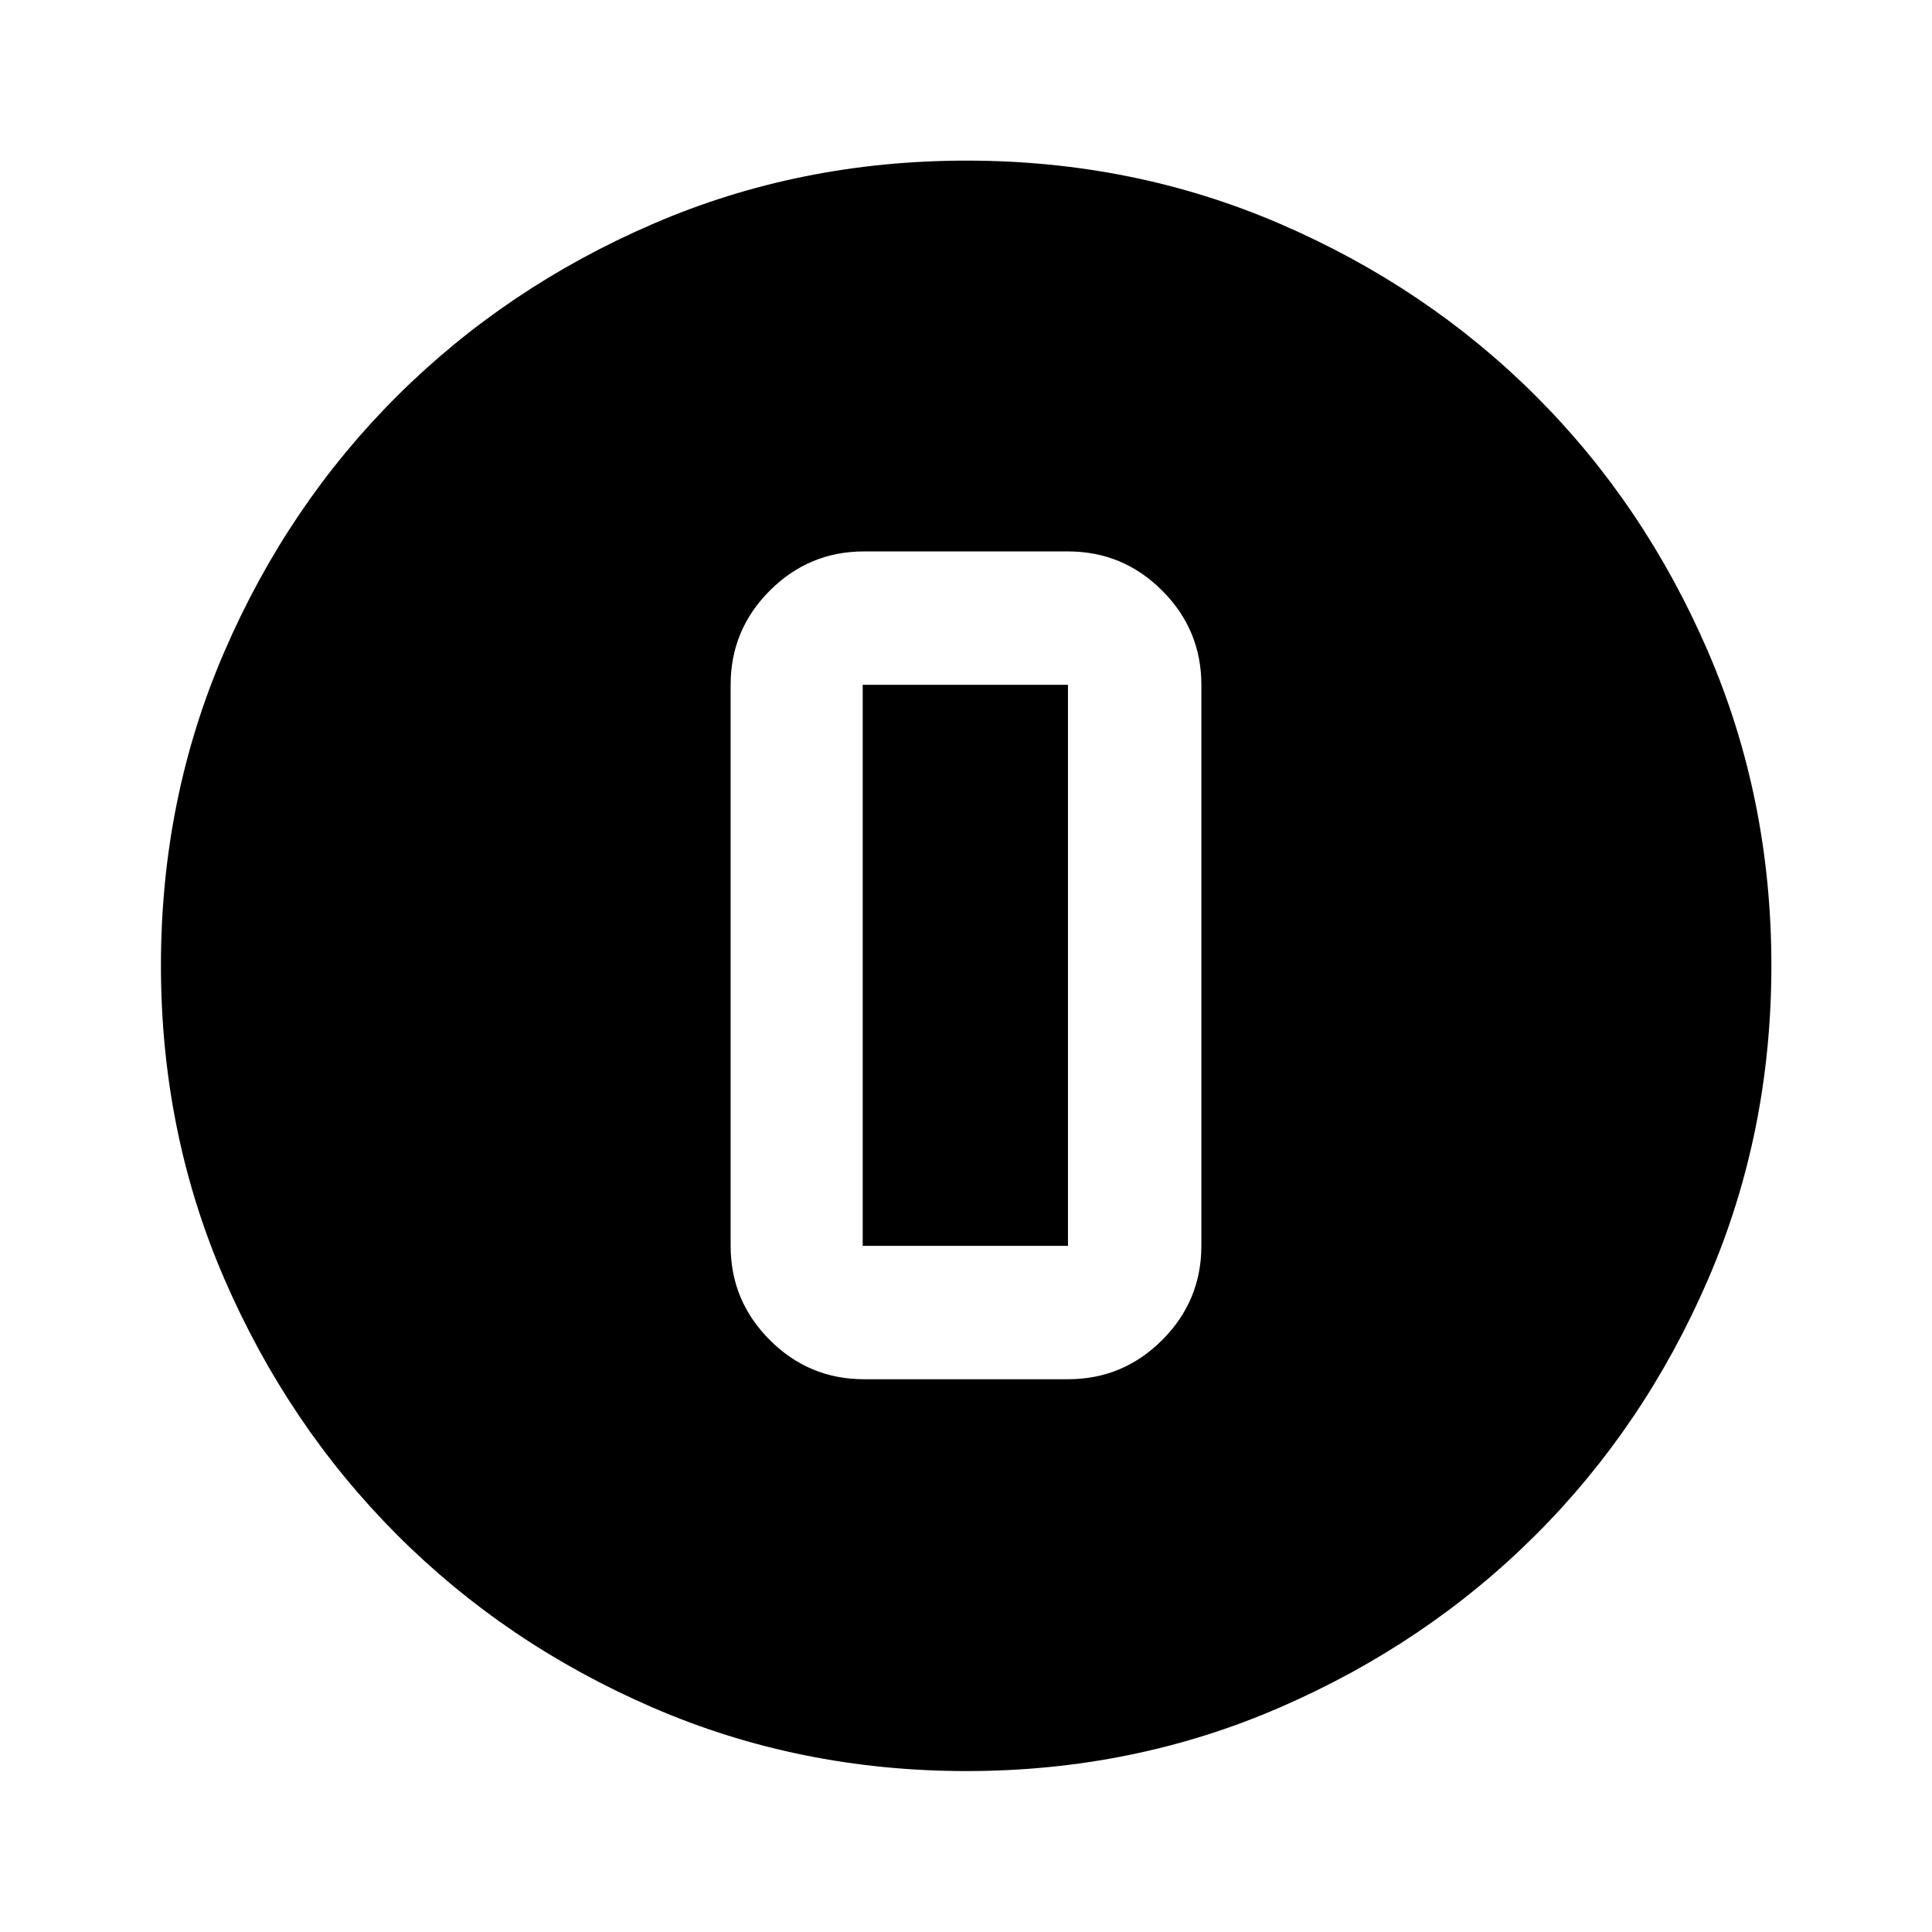 <svg xmlns="http://www.w3.org/2000/svg" height="40" viewBox="0 -960 960 960" width="40"><path d="M480.24-79.97q-83.05 0-155.91-31.56-72.87-31.55-127.07-85.85-54.21-54.31-85.75-127.08-31.54-72.78-31.54-155.81 0-83.11 31.56-156.02 31.55-72.91 85.83-126.96t127.06-85.49q72.79-31.45 155.84-31.45 83.12 0 156.05 31.53 72.94 31.52 126.97 85.57 54.03 54.04 85.47 126.95 31.44 72.91 31.44 155.92 0 83.08-31.46 155.94t-85.61 126.92q-54.14 54.06-127.02 85.72-72.88 31.67-155.86 31.67Zm-50.91-194.7h101.34q27.34 0 46.81-19.47 19.47-19.47 19.47-46.81v-278.77q0-27.34-19.47-46.81Q558.01-686 530.67-686H429.33q-27.34 0-46.81 19.47-19.47 19.47-19.47 46.81v278.77q0 27.34 19.47 46.81 19.47 19.47 46.81 19.47Zm-.66-345.05h102v278.77h-102v-278.77Z"/></svg>